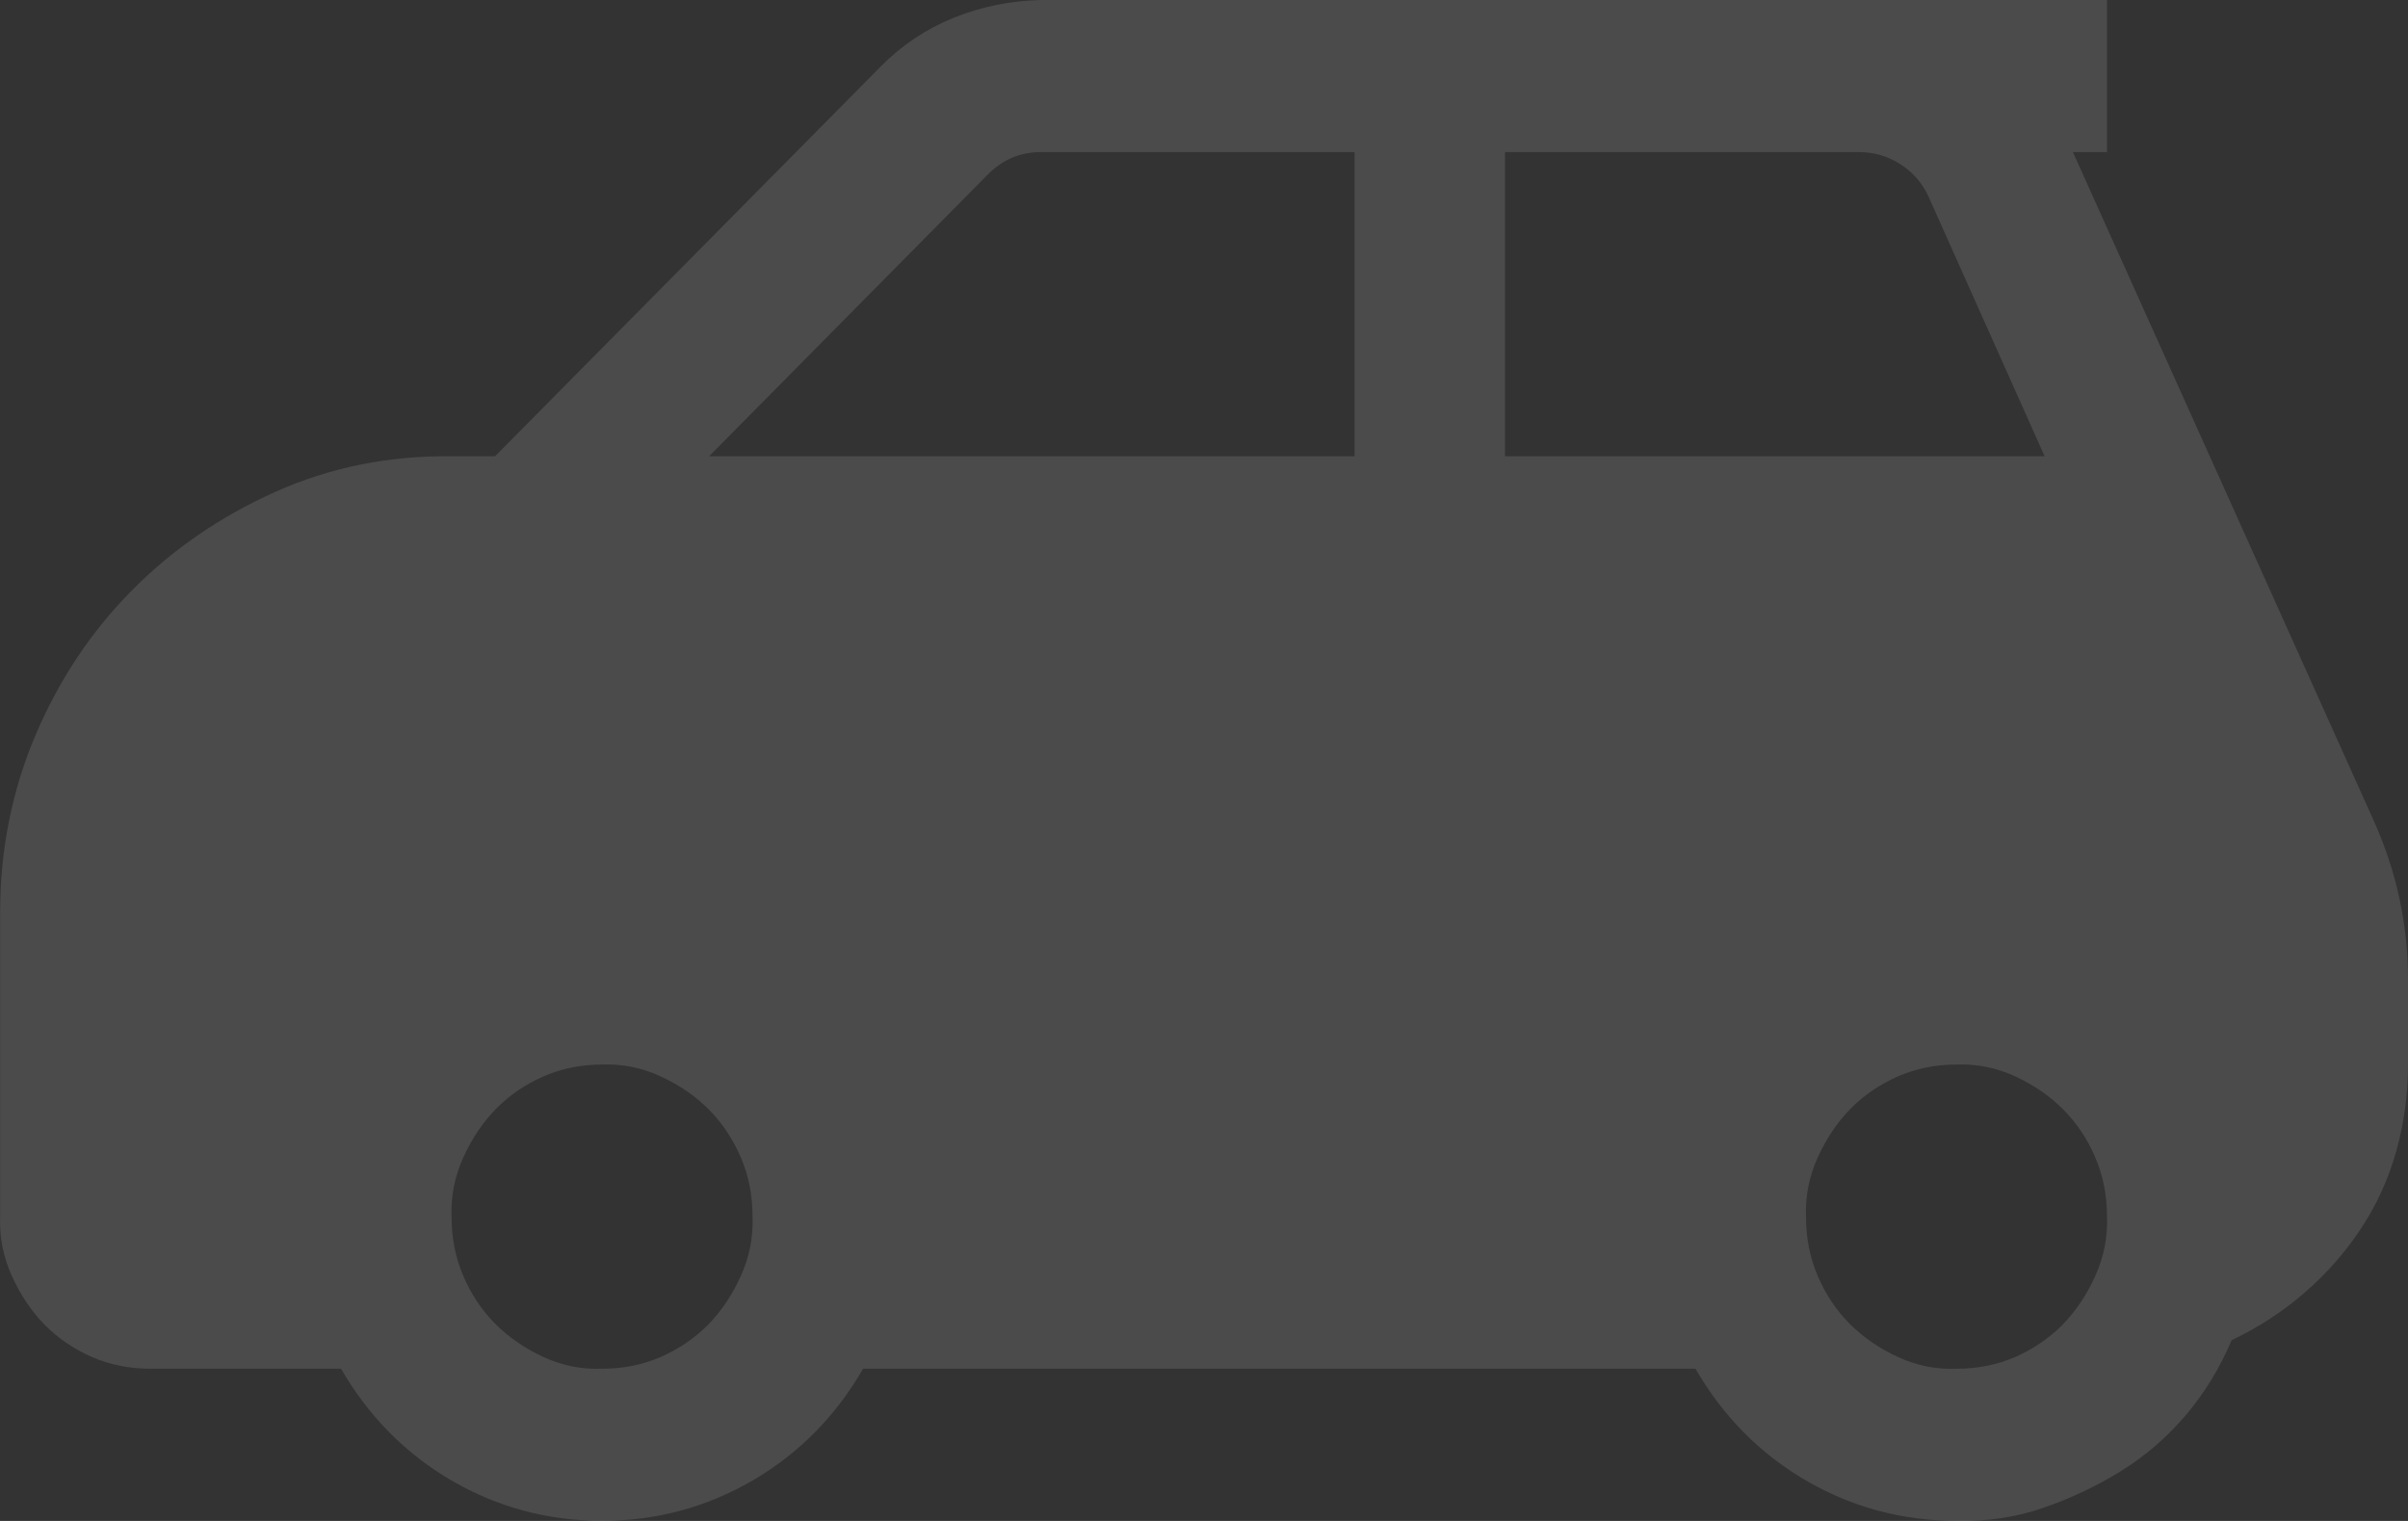 <svg width="19" height="12" viewBox="0 0 19 12" fill="none" xmlns="http://www.w3.org/2000/svg">
<rect x="0" y="0" width="19" height="12" fill="#333333" stroke="none"/>
<path d="M18.731 6.478C18.91 6.878 19 7.293 19 7.725V8.399C19 8.637 18.969 8.865 18.907 9.084C18.845 9.303 18.753 9.506 18.629 9.693C18.505 9.881 18.357 10.049 18.184 10.199C18.011 10.349 17.819 10.474 17.608 10.574C17.516 10.793 17.395 10.99 17.247 11.165C17.098 11.34 16.928 11.487 16.736 11.606C16.545 11.724 16.341 11.821 16.124 11.896C15.908 11.971 15.679 12.005 15.438 11.999C15.011 11.999 14.615 11.893 14.25 11.681C13.885 11.468 13.595 11.174 13.378 10.799H6.81C6.594 11.174 6.303 11.468 5.938 11.681C5.573 11.893 5.177 11.999 4.751 11.999C4.324 11.999 3.928 11.893 3.563 11.681C3.198 11.468 2.908 11.174 2.691 10.799H1.188C1.021 10.799 0.867 10.768 0.724 10.706C0.582 10.643 0.458 10.559 0.353 10.453C0.248 10.346 0.162 10.218 0.094 10.068C0.026 9.918 -0.005 9.762 0.001 9.599V7.2C0.001 6.706 0.094 6.24 0.279 5.803C0.465 5.365 0.718 4.984 1.04 4.659C1.361 4.334 1.739 4.075 2.172 3.881C2.605 3.687 3.068 3.594 3.563 3.6H3.906L6.949 0.525C7.116 0.356 7.308 0.228 7.524 0.141C7.741 0.053 7.97 0.006 8.211 0H16.625V1.2H16.356L18.731 6.478ZM4.751 10.799C4.918 10.799 5.072 10.768 5.214 10.706C5.357 10.643 5.48 10.559 5.586 10.453C5.691 10.346 5.777 10.218 5.845 10.068C5.913 9.918 5.944 9.762 5.938 9.599C5.938 9.431 5.907 9.274 5.845 9.131C5.783 8.987 5.7 8.862 5.595 8.756C5.49 8.649 5.363 8.562 5.214 8.493C5.066 8.424 4.911 8.393 4.751 8.399C4.584 8.399 4.429 8.431 4.287 8.493C4.144 8.556 4.021 8.64 3.916 8.746C3.811 8.853 3.724 8.981 3.656 9.131C3.588 9.281 3.557 9.437 3.563 9.599C3.563 9.768 3.594 9.924 3.656 10.068C3.718 10.212 3.801 10.337 3.906 10.443C4.012 10.549 4.138 10.637 4.287 10.706C4.435 10.774 4.59 10.806 4.751 10.799ZM10.688 1.2H8.211C8.05 1.2 7.911 1.259 7.793 1.378L5.595 3.6H10.688V1.2ZM11.875 3.6H16.133L15.215 1.547C15.165 1.441 15.091 1.356 14.992 1.294C14.893 1.231 14.785 1.2 14.668 1.2H11.875V3.6ZM15.438 10.799C15.605 10.799 15.759 10.768 15.902 10.706C16.044 10.643 16.167 10.559 16.273 10.453C16.378 10.346 16.464 10.218 16.532 10.068C16.6 9.918 16.631 9.762 16.625 9.599C16.625 9.431 16.594 9.274 16.532 9.131C16.471 8.987 16.387 8.862 16.282 8.756C16.177 8.649 16.05 8.562 15.902 8.493C15.753 8.424 15.598 8.393 15.438 8.399C15.271 8.399 15.116 8.431 14.974 8.493C14.832 8.556 14.708 8.64 14.603 8.746C14.498 8.853 14.411 8.981 14.343 9.131C14.275 9.281 14.244 9.437 14.25 9.599C14.25 9.768 14.281 9.924 14.343 10.068C14.405 10.212 14.488 10.337 14.593 10.443C14.699 10.549 14.825 10.637 14.974 10.706C15.122 10.774 15.277 10.806 15.438 10.799Z" fill="white" fill-opacity="0.12"/>
</svg>
